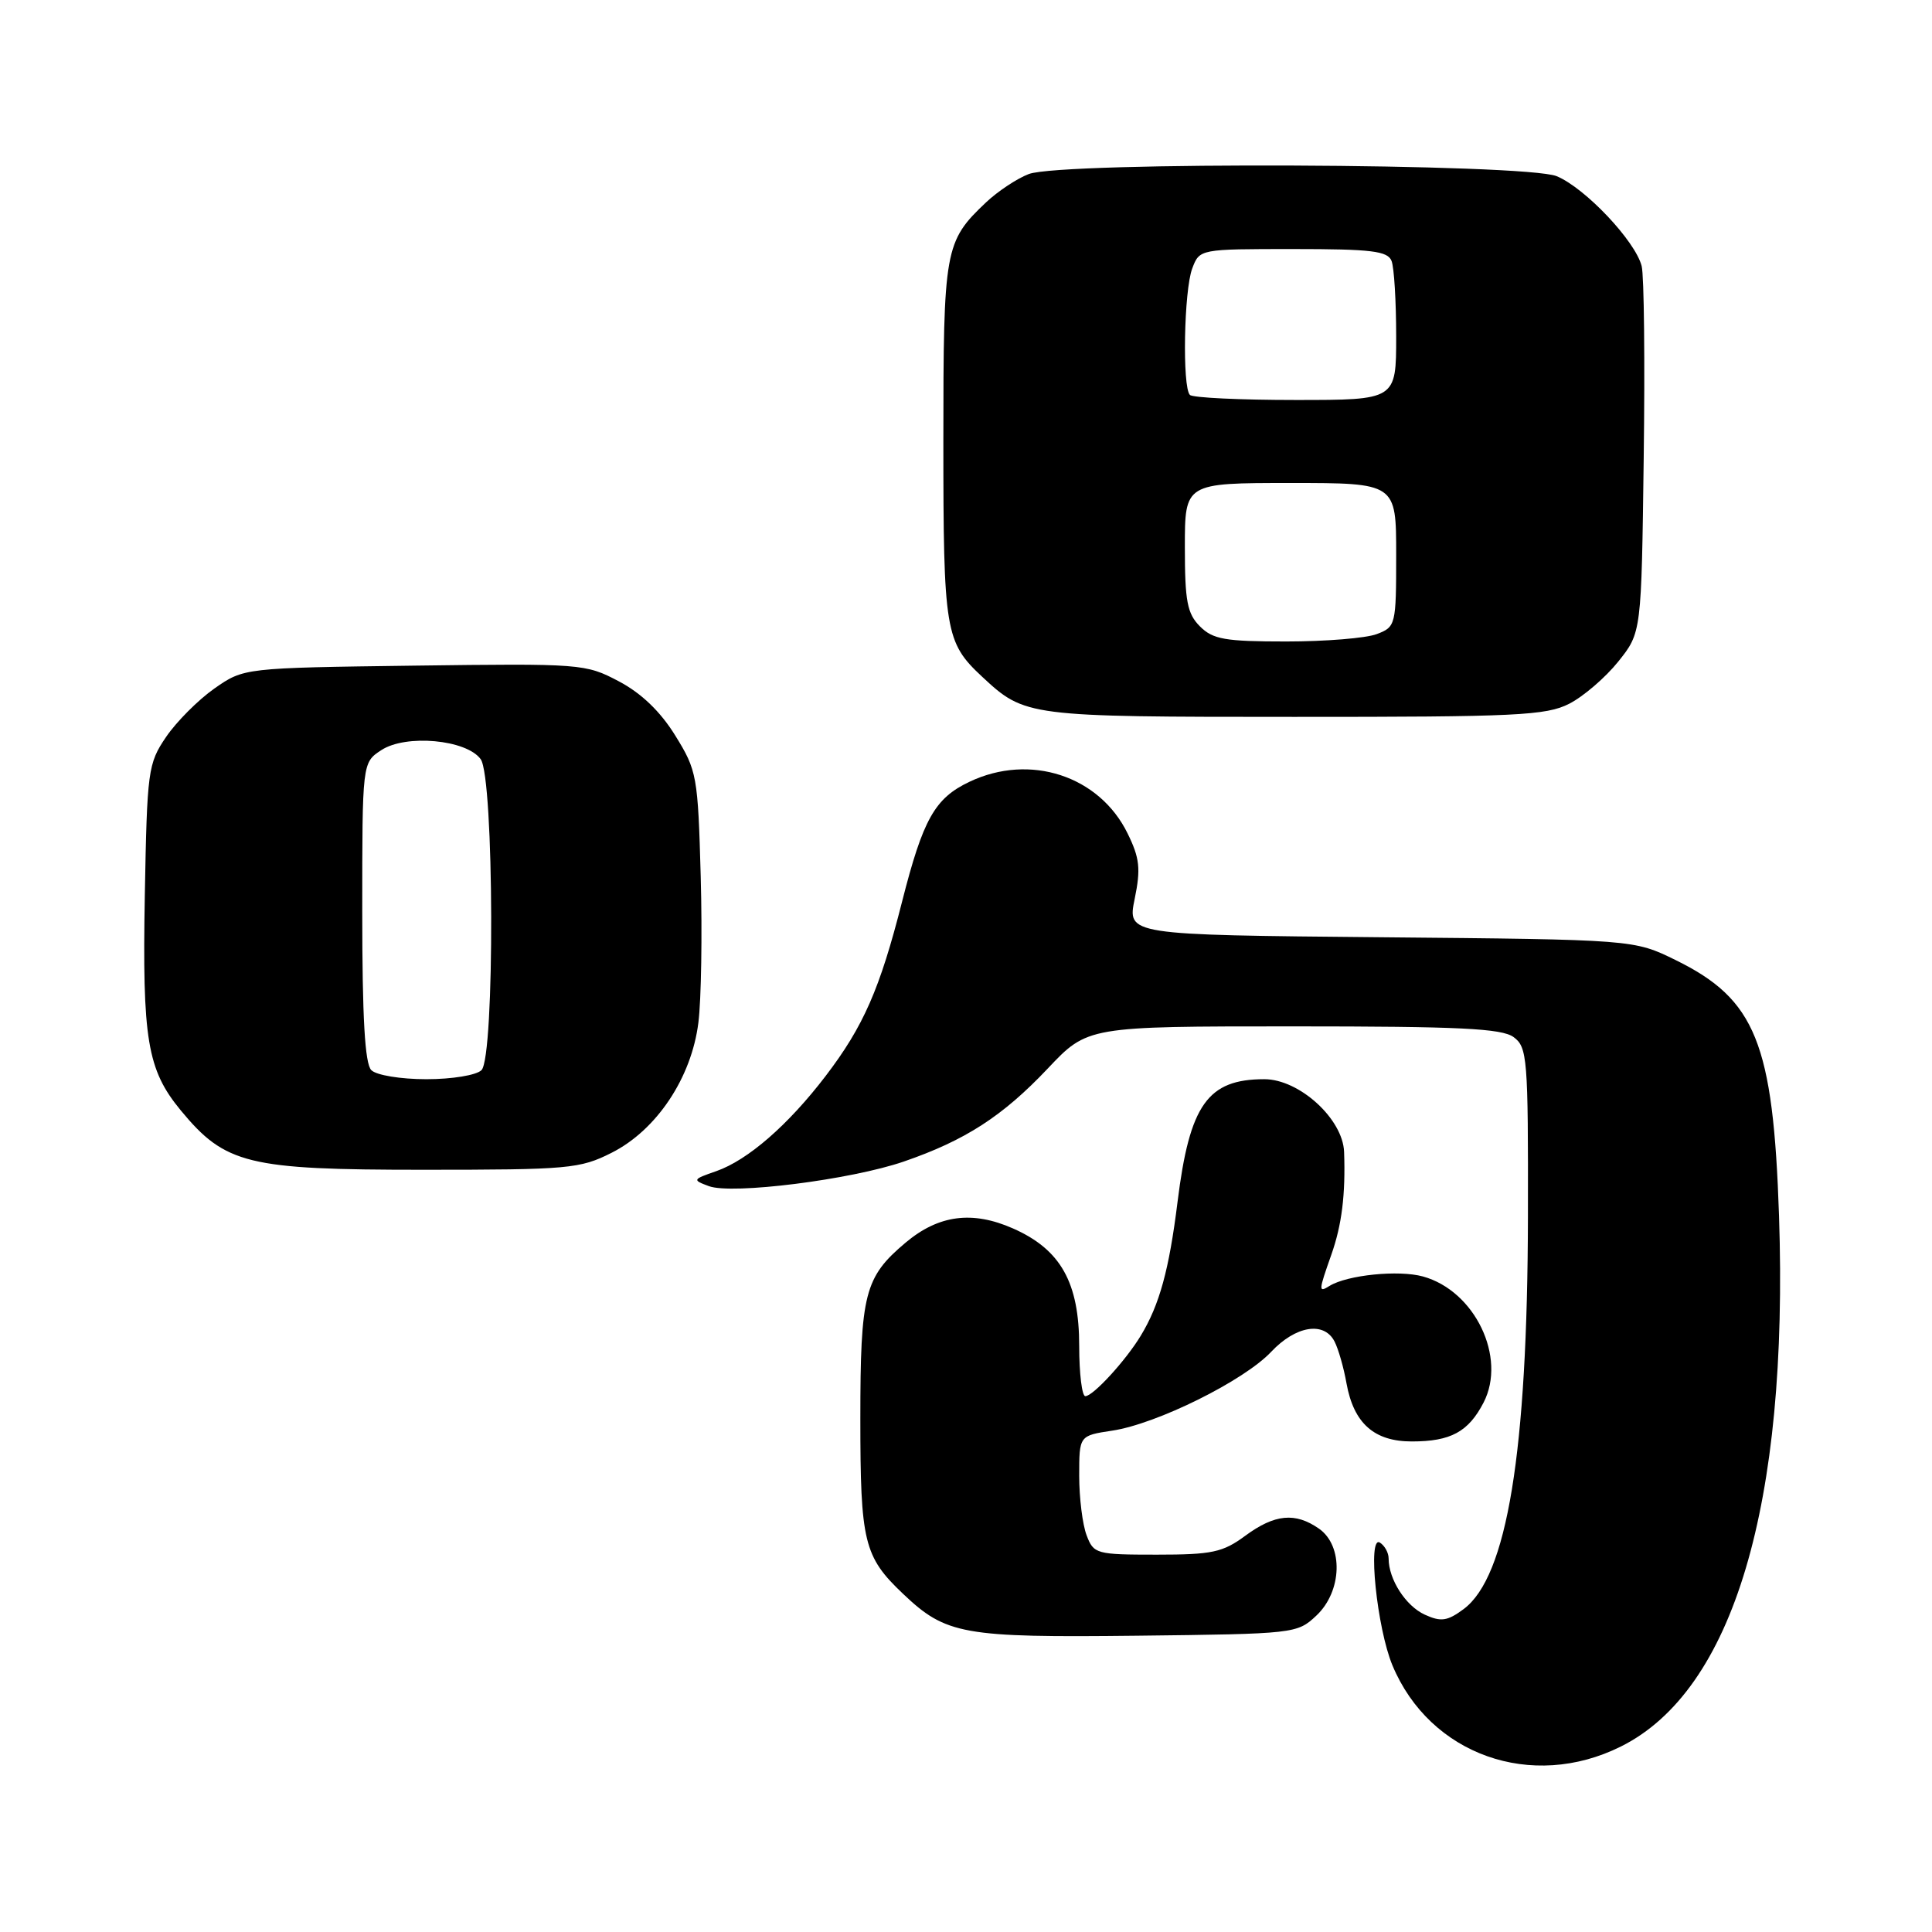 <?xml version="1.0" encoding="UTF-8" standalone="no"?>
<!DOCTYPE svg PUBLIC "-//W3C//DTD SVG 1.1//EN" "http://www.w3.org/Graphics/SVG/1.1/DTD/svg11.dtd" >
<svg xmlns="http://www.w3.org/2000/svg" xmlns:xlink="http://www.w3.org/1999/xlink" version="1.1" viewBox="0 0 256 256">
 <g >
 <path fill="currentColor"
d=" M 214.78 231.42 C 229.67 224.00 237.01 199.37 235.73 161.10 C 234.96 138.19 232.63 132.42 222.04 127.22 C 216.50 124.50 216.50 124.50 182.94 124.19 C 149.37 123.88 149.37 123.88 150.35 119.11 C 151.17 115.11 151.02 113.71 149.41 110.43 C 145.67 102.79 136.47 99.78 128.46 103.59 C 123.86 105.77 122.31 108.54 119.53 119.47 C 116.59 131.05 114.41 136.02 109.39 142.59 C 104.43 149.08 99.09 153.72 94.92 155.18 C 91.75 156.28 91.72 156.35 93.93 157.17 C 97.00 158.31 112.76 156.32 119.76 153.91 C 127.89 151.11 132.85 147.91 138.82 141.60 C 144.11 136.00 144.11 136.00 171.37 136.00 C 193.35 136.00 198.99 136.27 200.56 137.42 C 202.38 138.76 202.50 140.20 202.46 161.17 C 202.40 192.49 199.70 208.94 193.93 213.22 C 191.78 214.81 190.94 214.93 188.79 213.95 C 186.27 212.80 184.00 209.28 184.00 206.51 C 184.00 205.75 183.48 204.80 182.84 204.40 C 181.18 203.38 182.45 215.75 184.51 220.68 C 189.46 232.53 202.95 237.32 214.78 231.42 Z  M 174.42 214.08 C 177.85 210.86 178.03 204.84 174.78 202.56 C 171.63 200.36 168.91 200.62 165.00 203.50 C 162.02 205.70 160.60 206.00 153.28 206.00 C 145.26 206.00 144.91 205.91 143.98 203.43 C 143.44 202.02 143.00 198.48 143.00 195.55 C 143.00 190.23 143.00 190.23 147.36 189.57 C 153.27 188.69 164.84 182.95 168.44 179.12 C 171.69 175.67 175.44 175.05 176.83 177.75 C 177.33 178.71 178.05 181.21 178.42 183.31 C 179.38 188.60 182.08 191.00 187.07 191.00 C 192.23 191.00 194.57 189.73 196.58 185.85 C 199.67 179.86 195.43 171.04 188.55 169.14 C 185.32 168.25 178.53 168.94 176.17 170.39 C 174.69 171.31 174.70 171.10 176.41 166.25 C 177.80 162.31 178.30 158.29 178.10 152.65 C 177.95 148.27 172.17 143.00 167.53 143.00 C 160.02 143.00 157.63 146.37 156.03 159.26 C 154.91 168.27 153.64 172.90 151.15 177.00 C 149.15 180.30 144.84 185.00 143.81 185.00 C 143.37 185.00 143.00 182.02 143.00 178.37 C 143.00 169.93 140.55 165.57 134.24 162.78 C 128.83 160.39 124.37 160.98 119.99 164.66 C 114.56 169.23 114.00 171.42 114.00 188.00 C 114.00 204.33 114.47 206.27 119.66 211.19 C 125.35 216.60 127.60 217.00 150.67 216.74 C 171.55 216.50 171.88 216.47 174.42 214.08 Z  M 81.04 152.75 C 87.01 149.74 91.63 142.81 92.54 135.50 C 92.92 132.49 93.06 123.78 92.85 116.16 C 92.48 102.82 92.35 102.10 89.48 97.47 C 87.51 94.28 84.98 91.85 82.00 90.28 C 77.59 87.95 77.05 87.91 54.91 88.20 C 32.32 88.50 32.32 88.50 28.41 91.23 C 26.26 92.74 23.38 95.63 22.00 97.66 C 19.61 101.18 19.49 102.10 19.19 118.58 C 18.84 137.74 19.51 141.75 23.95 147.13 C 29.85 154.27 32.82 155.00 56.04 155.00 C 75.35 155.00 76.84 154.87 81.04 152.75 Z  M 207.93 93.25 C 209.81 92.29 212.74 89.77 214.43 87.66 C 217.50 83.82 217.50 83.82 217.80 60.69 C 217.97 47.97 217.85 36.53 217.53 35.26 C 216.70 31.96 210.07 24.93 206.28 23.35 C 202.19 21.64 140.75 21.39 136.32 23.06 C 134.77 23.65 132.22 25.34 130.66 26.81 C 125.17 32.01 125.00 32.96 125.00 58.50 C 125.00 83.65 125.24 85.11 130.15 89.68 C 135.81 94.95 136.12 94.99 171.50 94.99 C 200.95 95.00 204.87 94.81 207.93 93.25 Z  M 49.20 141.80 C 48.35 140.95 48.00 134.87 48.00 120.82 C 48.00 101.05 48.00 101.05 50.52 99.40 C 53.77 97.26 61.79 97.99 63.69 100.59 C 65.48 103.04 65.58 140.02 63.80 141.80 C 63.13 142.47 59.91 143.00 56.50 143.00 C 53.09 143.00 49.87 142.47 49.20 141.80 Z  M 159.00 83.00 C 157.31 81.31 157.00 79.67 157.00 72.50 C 157.00 64.00 157.00 64.00 171.00 64.00 C 185.00 64.00 185.00 64.00 185.00 73.52 C 185.00 82.83 184.94 83.07 182.43 84.02 C 181.02 84.56 175.62 85.00 170.43 85.00 C 162.33 85.00 160.72 84.72 159.00 83.00 Z  M 157.67 52.33 C 156.64 51.31 156.88 38.45 157.98 35.57 C 158.95 33.00 158.96 33.00 171.37 33.00 C 181.77 33.00 183.88 33.26 184.39 34.58 C 184.73 35.45 185.00 39.95 185.00 44.58 C 185.00 53.00 185.00 53.00 171.67 53.00 C 164.33 53.00 158.03 52.70 157.67 52.33 Z "/>
</g>
</svg>
